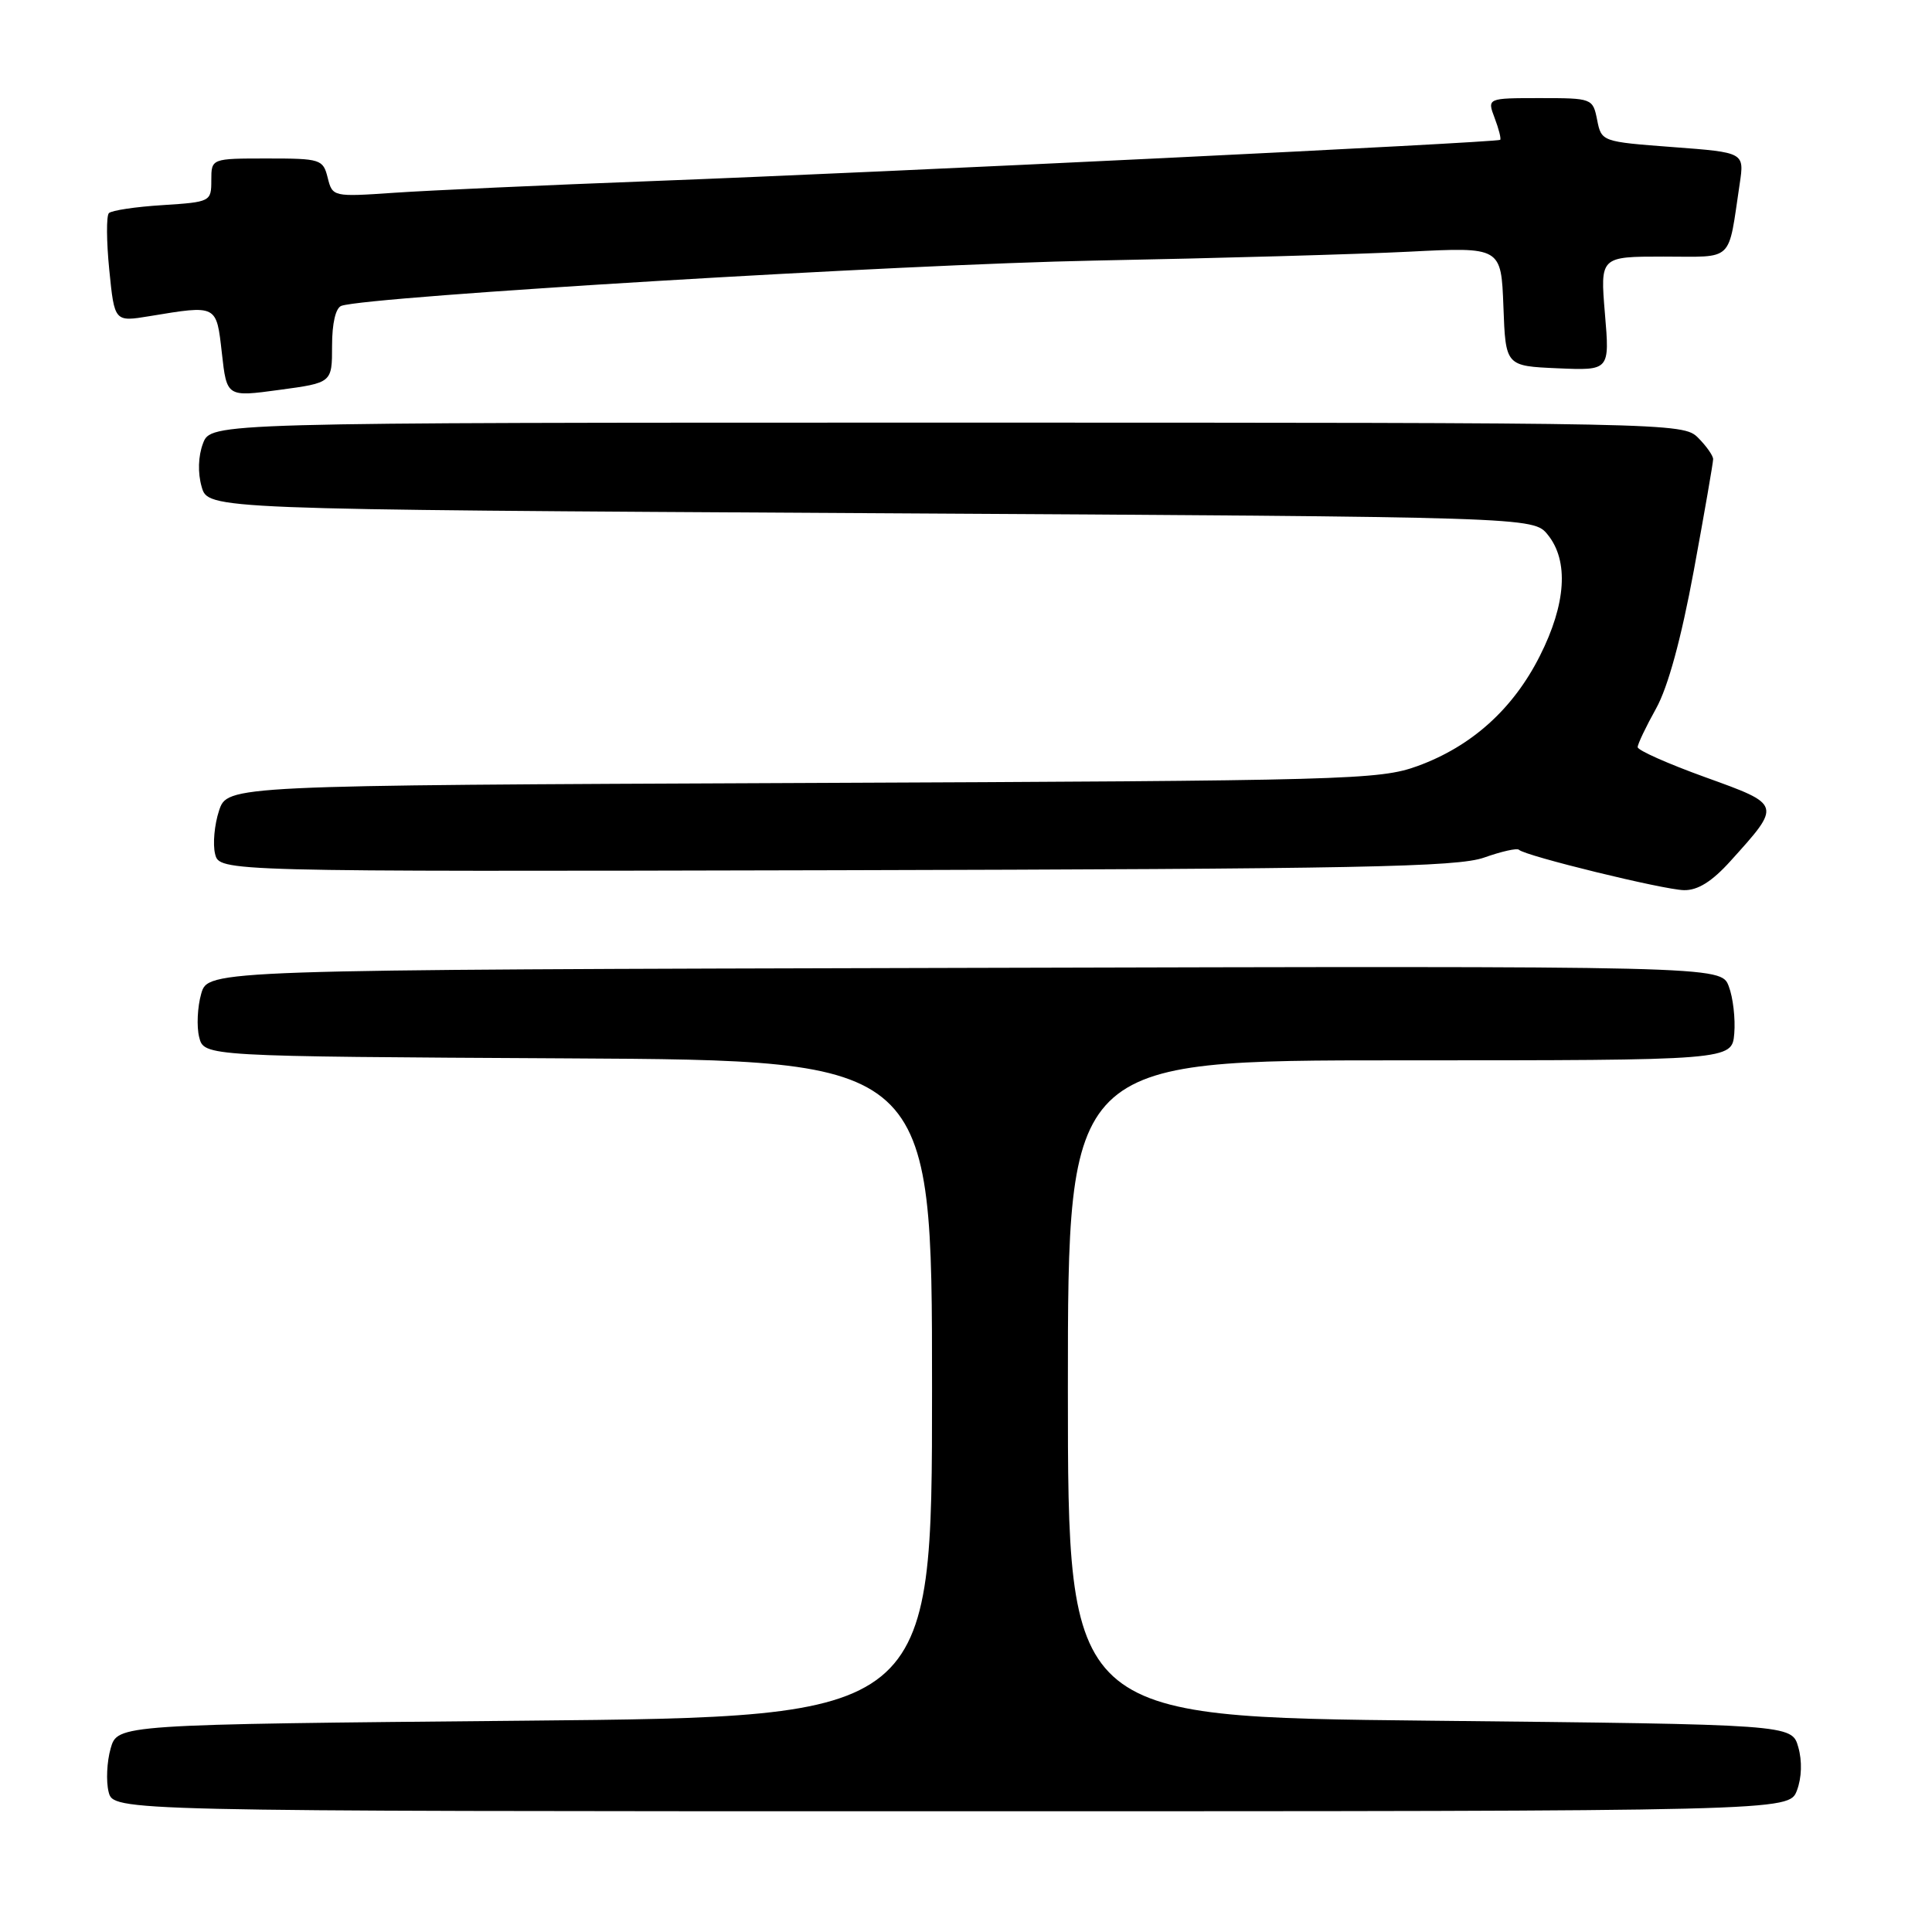 <?xml version="1.0" encoding="UTF-8" standalone="no"?>
<!DOCTYPE svg PUBLIC "-//W3C//DTD SVG 1.1//EN" "http://www.w3.org/Graphics/SVG/1.1/DTD/svg11.dtd" >
<svg xmlns="http://www.w3.org/2000/svg" xmlns:xlink="http://www.w3.org/1999/xlink" version="1.1" viewBox="0 0 256 256">
 <g >
 <path fill="currentColor"
d=" M 238.10 237.25 C 238.74 235.56 238.81 233.34 238.28 231.50 C 237.43 228.50 237.43 228.50 189.46 228.00 C 141.50 227.50 141.50 227.50 141.50 184.00 C 141.50 140.50 141.50 140.50 185.50 140.50 C 229.50 140.50 229.50 140.50 229.80 136.94 C 229.96 134.99 229.64 132.17 229.07 130.69 C 228.05 127.99 228.05 127.99 127.81 128.25 C 27.57 128.50 27.57 128.50 26.66 131.68 C 26.16 133.43 26.04 136.02 26.39 137.42 C 27.03 139.98 27.03 139.98 75.27 140.24 C 123.50 140.50 123.50 140.50 123.50 184.00 C 123.50 227.50 123.50 227.50 69.54 228.00 C 15.57 228.50 15.57 228.50 14.66 231.68 C 14.16 233.43 14.04 236.02 14.39 237.43 C 15.04 240.00 15.04 240.00 126.04 240.00 C 237.05 240.00 237.05 240.00 238.10 237.25 Z  M 229.30 114.09 C 236.09 106.57 236.11 106.65 225.97 102.99 C 221.04 101.21 217.00 99.42 217.00 99.00 C 217.00 98.59 218.10 96.28 219.44 93.88 C 221.02 91.04 222.77 84.62 224.44 75.59 C 225.85 67.94 227.00 61.30 227.00 60.84 C 227.00 60.38 226.10 59.10 225.00 58.00 C 223.03 56.03 221.67 56.00 125.48 56.00 C 27.95 56.00 27.95 56.00 26.90 58.75 C 26.26 60.44 26.19 62.66 26.72 64.50 C 27.57 67.50 27.57 67.50 115.38 68.00 C 203.18 68.50 203.18 68.50 205.09 70.86 C 207.89 74.32 207.52 80.02 204.04 86.91 C 200.49 93.96 194.99 98.90 187.82 101.51 C 182.77 103.34 178.64 103.45 106.32 103.75 C 30.13 104.07 30.13 104.07 29.02 107.43 C 28.41 109.28 28.18 111.86 28.50 113.15 C 29.09 115.50 29.09 115.50 110.80 115.31 C 180.03 115.14 193.13 114.89 196.66 113.63 C 198.95 112.82 201.02 112.35 201.27 112.60 C 202.07 113.41 220.44 117.90 223.13 117.95 C 224.96 117.99 226.85 116.81 229.30 114.09 Z  M 44.00 45.83 C 44.00 42.81 44.48 40.78 45.25 40.52 C 49.01 39.26 119.74 35.01 145.00 34.53 C 161.22 34.22 179.99 33.69 186.71 33.35 C 198.91 32.73 198.91 32.73 199.21 40.62 C 199.50 48.50 199.50 48.50 206.40 48.80 C 213.30 49.10 213.30 49.10 212.66 41.55 C 212.03 34.00 212.03 34.00 220.43 34.00 C 229.89 34.00 228.93 34.92 230.52 24.35 C 231.14 20.20 231.14 20.20 221.67 19.49 C 212.25 18.78 212.20 18.77 211.63 15.89 C 211.06 13.03 210.97 13.00 204.05 13.00 C 197.05 13.00 197.05 13.00 198.05 15.64 C 198.60 17.09 198.93 18.39 198.78 18.53 C 198.39 18.88 117.81 22.80 86.50 23.99 C 72.20 24.53 56.80 25.23 52.28 25.54 C 44.11 26.10 44.06 26.08 43.42 23.55 C 42.81 21.10 42.48 21.00 35.39 21.00 C 28.00 21.00 28.00 21.00 28.00 23.88 C 28.00 26.72 27.90 26.77 21.54 27.18 C 17.98 27.40 14.79 27.88 14.43 28.24 C 14.08 28.59 14.10 31.98 14.48 35.77 C 15.17 42.66 15.17 42.66 19.83 41.89 C 28.81 40.41 28.67 40.34 29.40 46.80 C 30.05 52.61 30.05 52.61 37.03 51.66 C 44.00 50.72 44.00 50.72 44.00 45.83 Z "/>
</g>
</svg>